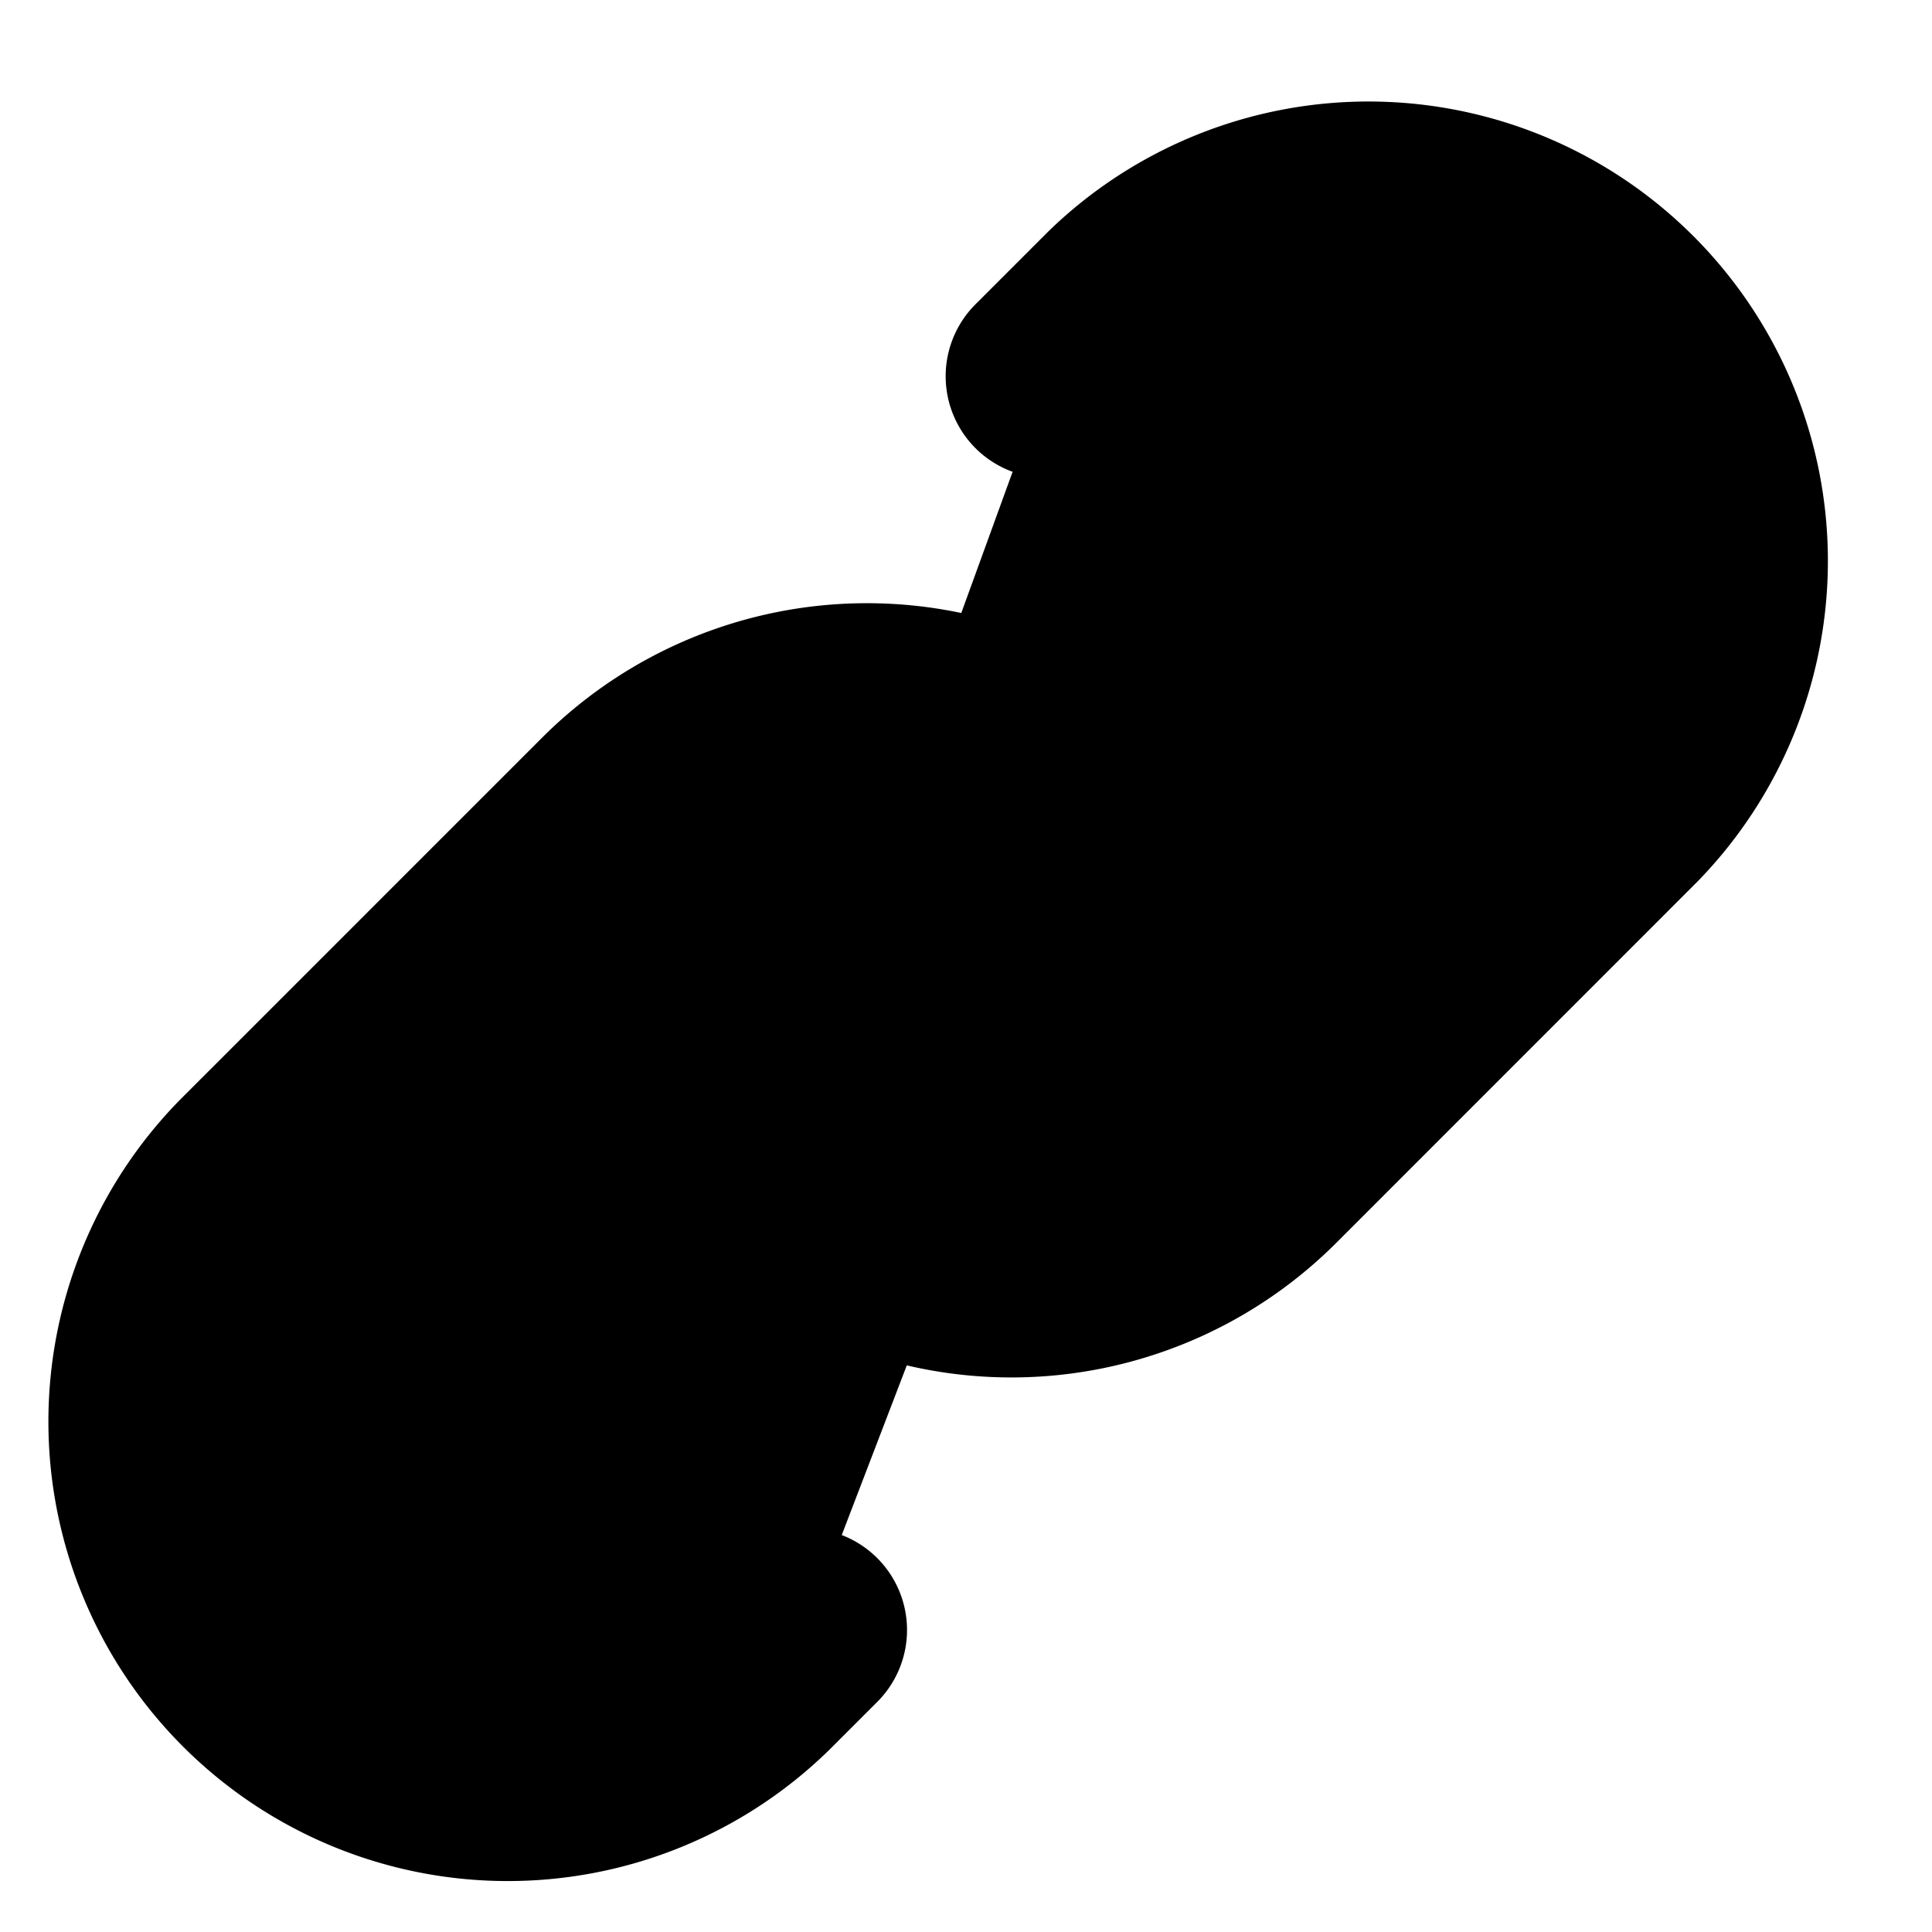 <svg xmlns="http://www.w3.org/2000/svg" fill="currentColor" viewBox="0 0 19 19">
  <path stroke="currentColor" stroke-linecap="round" stroke-linejoin="round" stroke-width="2" d="M11.013 7.962a3.519 3.519 0 0 0-4.975 0l-3.554 3.554a3.518 3.518 0 0 0 4.975 4.975l.461-.461m-.461-4.514a3.518 3.518 0 0 0 4.975 0l3.553-3.554a3.518 3.518 0 0 0-4.974-4.975L10.3 3.7"/>
</svg>
